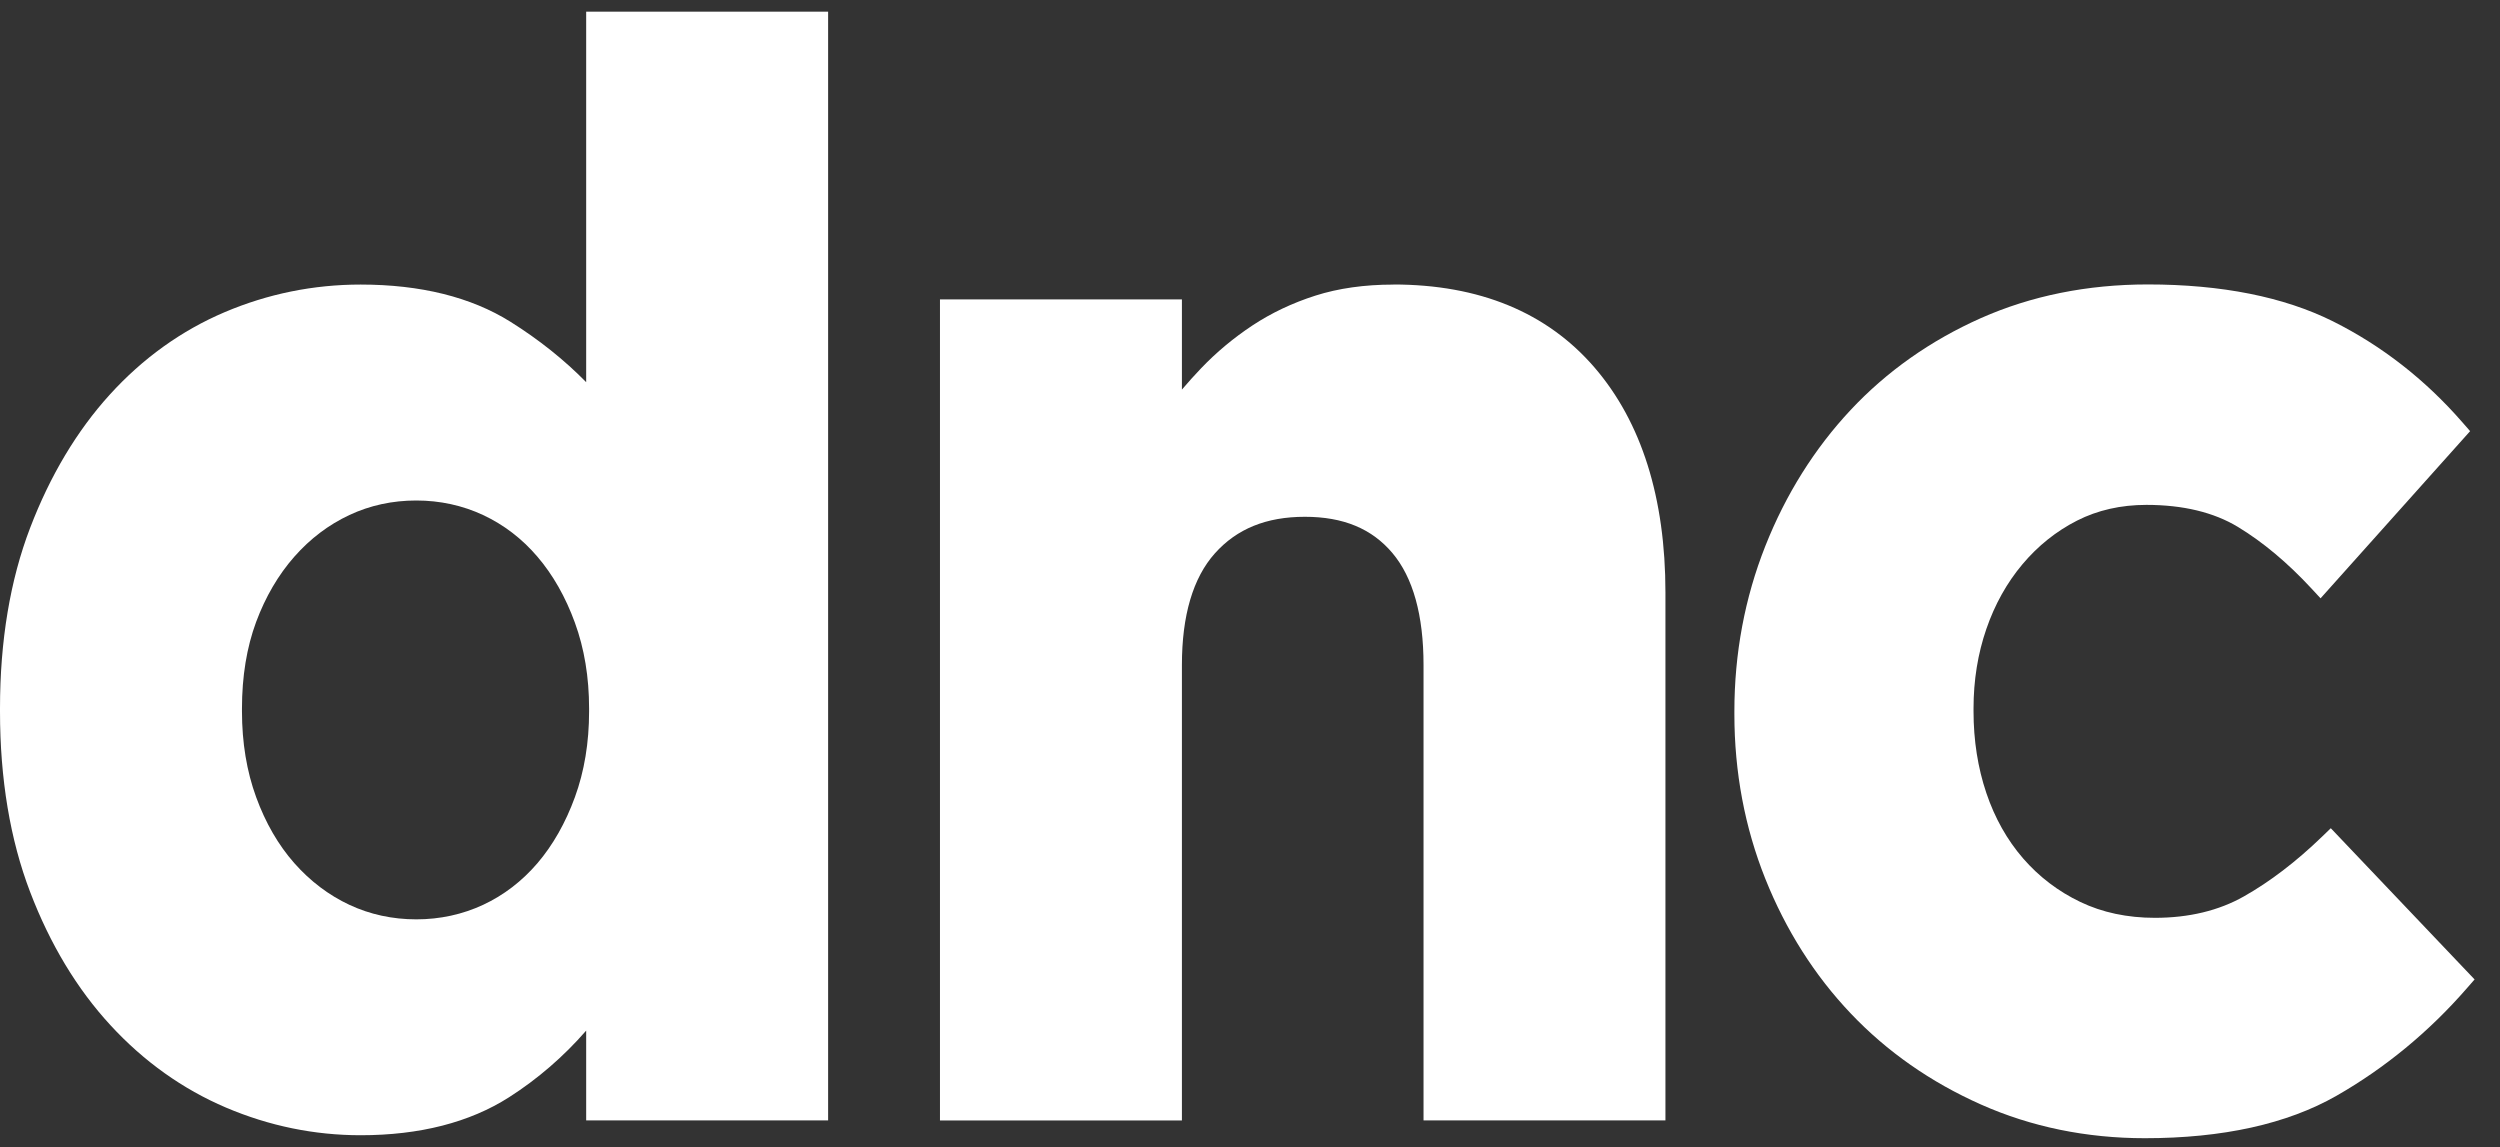 <svg width="85" height="39" viewBox="0 0 85 39" fill="none" xmlns="http://www.w3.org/2000/svg">
<rect x="0" y="0" width="85" height="39" fill="#333333" stroke="none"/>
<path d="M19.932 12.996C19.185 12.235 18.322 11.546 17.355 10.94C16.015 10.101 14.301 9.675 12.26 9.675C10.659 9.675 9.104 9.991 7.638 10.614C6.166 11.24 4.852 12.184 3.731 13.419C2.615 14.648 1.704 16.171 1.025 17.946C0.345 19.721 0 21.788 0 24.086V24.187C0 26.486 0.345 28.551 1.024 30.326C1.702 32.103 2.622 33.628 3.755 34.856C4.889 36.089 6.212 37.031 7.684 37.658C9.15 38.282 10.69 38.598 12.259 38.598C14.268 38.598 15.967 38.163 17.309 37.306C18.283 36.683 19.161 35.924 19.93 35.041V38.094H28.156V0.397H19.93V12.996H19.932ZM19.547 21.173C19.867 22.049 20.029 23.028 20.029 24.087V24.189C20.029 25.248 19.867 26.227 19.547 27.103C19.228 27.977 18.799 28.734 18.271 29.351C17.748 29.96 17.128 30.437 16.427 30.764C15.726 31.09 14.962 31.258 14.154 31.258C13.345 31.258 12.58 31.092 11.879 30.764C11.175 30.435 10.546 29.957 10.006 29.346C9.464 28.731 9.027 27.976 8.709 27.103C8.389 26.227 8.227 25.248 8.227 24.189V24.087C8.227 22.998 8.389 22.01 8.707 21.15C9.025 20.294 9.463 19.546 10.006 18.929C10.546 18.316 11.175 17.84 11.879 17.511C12.58 17.182 13.345 17.017 14.152 17.017C14.959 17.017 15.725 17.184 16.425 17.511C17.128 17.84 17.748 18.314 18.269 18.924C18.799 19.542 19.228 20.297 19.547 21.172V21.173Z" fill="white"/>
<path d="M47.371 9.676C46.395 9.676 45.505 9.802 44.724 10.051C43.944 10.3 43.225 10.641 42.582 11.066C41.943 11.489 41.355 11.979 40.836 12.523C40.612 12.758 40.395 12.999 40.185 13.246V10.179H31.959V38.095H40.185V22.611C40.185 20.924 40.562 19.647 41.307 18.813C42.054 17.978 43.056 17.571 44.365 17.571C45.674 17.571 46.643 17.975 47.342 18.803C48.044 19.636 48.4 20.917 48.4 22.609V38.093H56.625V20.151C56.625 16.928 55.813 14.351 54.212 12.493C52.599 10.622 50.297 9.673 47.371 9.673V9.676Z" fill="white"/>
<path d="M79.248 28.159L78.944 28.452C78.069 29.297 77.175 29.98 76.29 30.479C75.437 30.962 74.42 31.206 73.268 31.206C72.332 31.206 71.477 31.025 70.73 30.666C69.98 30.307 69.326 29.809 68.784 29.184C68.242 28.558 67.822 27.812 67.536 26.963C67.247 26.108 67.1 25.173 67.1 24.185V24.084C67.1 23.13 67.247 22.222 67.536 21.385C67.823 20.551 68.237 19.81 68.765 19.183C69.29 18.559 69.913 18.06 70.619 17.701C71.317 17.346 72.111 17.166 72.978 17.166C74.218 17.166 75.264 17.417 76.085 17.913C76.936 18.428 77.776 19.131 78.587 20.006L78.899 20.343L83.984 14.659L83.72 14.357C82.459 12.909 80.979 11.754 79.32 10.925C77.652 10.094 75.534 9.671 73.024 9.671C70.971 9.671 69.064 10.056 67.352 10.815C65.641 11.576 64.151 12.626 62.922 13.939C61.693 15.252 60.716 16.809 60.02 18.568C59.323 20.329 58.969 22.218 58.969 24.183V24.285C58.969 26.252 59.323 28.132 60.02 29.877C60.717 31.62 61.693 33.161 62.924 34.456C64.154 35.753 65.644 36.794 67.352 37.553C69.062 38.314 70.939 38.699 72.926 38.699C75.572 38.699 77.763 38.214 79.438 37.258C81.088 36.315 82.579 35.087 83.864 33.612L84.136 33.301L79.245 28.157L79.248 28.159Z" fill="white"/>
</svg>
